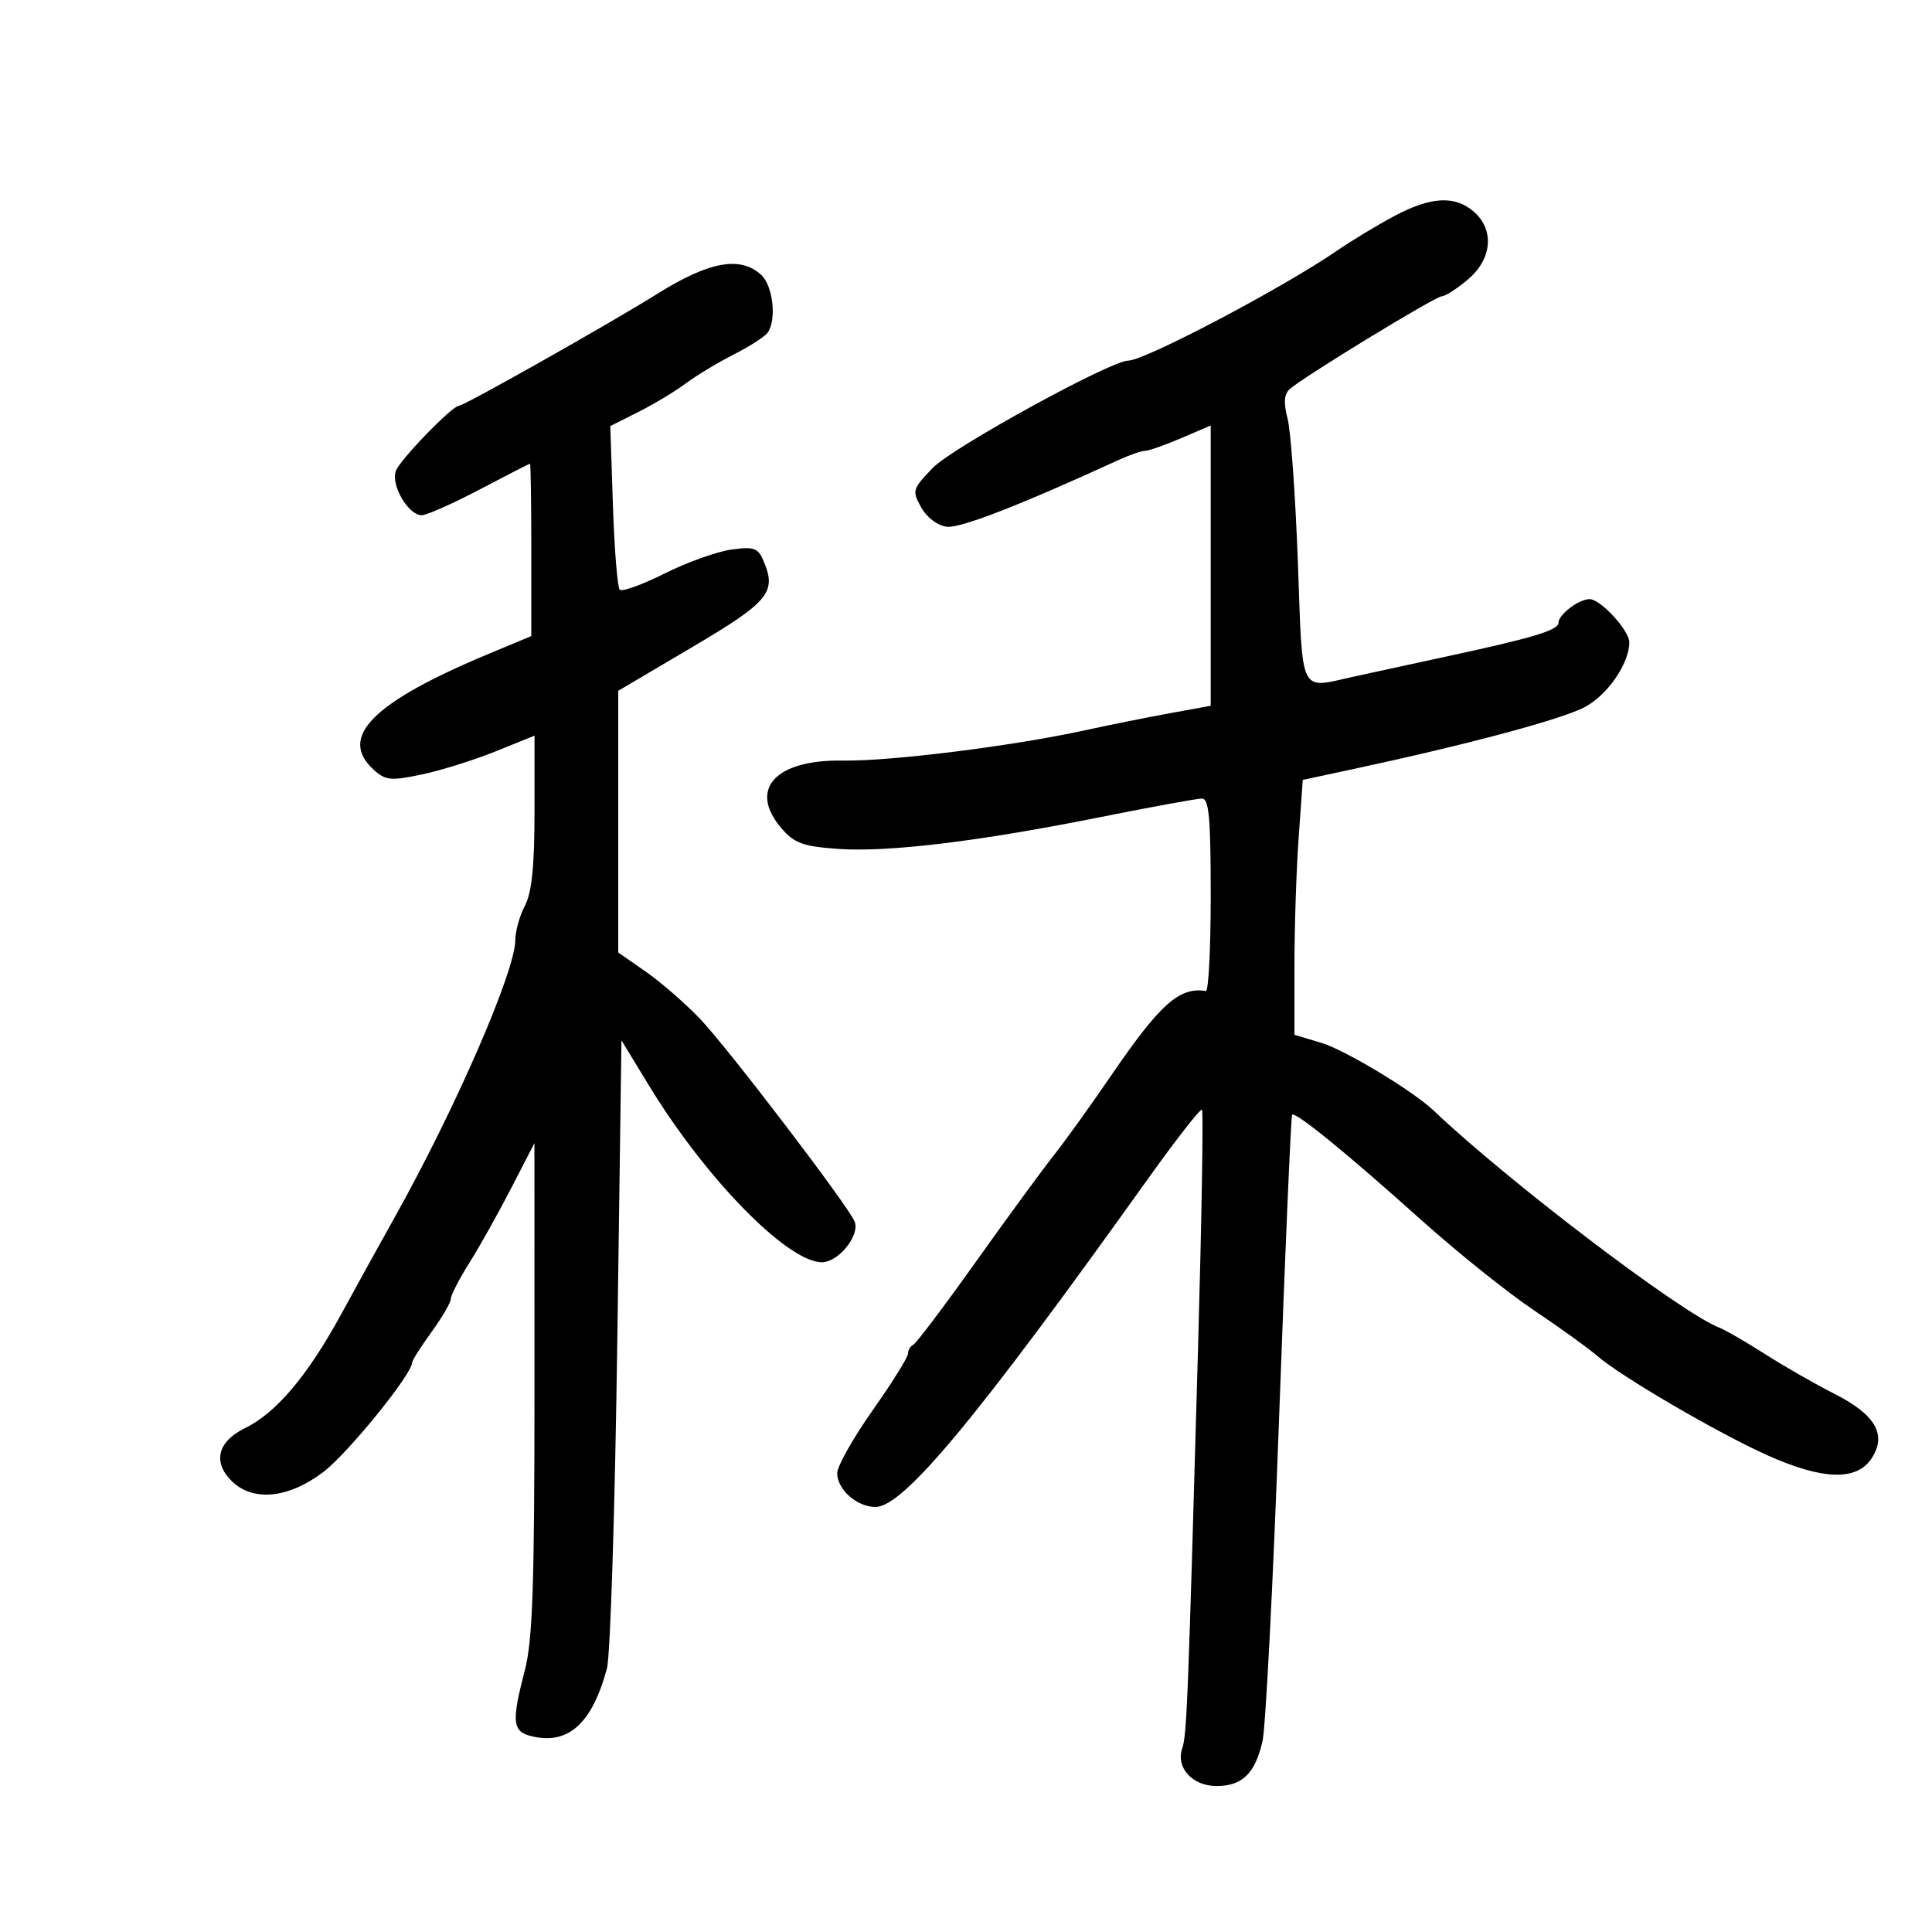 <svg xmlns="http://www.w3.org/2000/svg" width="300" height="300" viewBox="0 0 300 300" version="1.1">
	<path d="M 216.522 33.540 C 213.895 34.936, 209.890 37.355, 207.623 38.915 C 199.201 44.707, 177.755 56, 175.176 56 C 172.484 56, 147.952 69.454, 144.898 72.606 C 141.664 75.942, 141.592 76.183, 143.048 78.789 C 143.945 80.394, 145.579 81.620, 147.053 81.794 C 149.145 82.042, 158.466 78.415, 173.651 71.446 C 175.384 70.651, 177.259 70, 177.818 70 C 178.377 70, 180.896 69.116, 183.417 68.036 L 188 66.071 188 87.832 L 188 109.594 181.750 110.731 C 178.313 111.356, 172.276 112.571, 168.336 113.430 C 157.192 115.858, 138.182 118.231, 130.893 118.103 C 120.371 117.918, 116.147 122.572, 121.349 128.620 C 123.337 130.930, 124.676 131.421, 130.052 131.810 C 137.861 132.375, 151.926 130.676, 170.874 126.880 C 178.780 125.296, 185.867 124, 186.624 124 C 187.731 124, 188 126.935, 188 139 C 188 147.250, 187.662 153.947, 187.250 153.882 C 183.114 153.229, 180.134 155.896, 172.471 167.105 C 169.315 171.722, 165.304 177.300, 163.557 179.500 C 161.811 181.700, 156.378 189.125, 151.483 196 C 146.589 202.875, 142.228 208.650, 141.792 208.833 C 141.356 209.017, 141 209.623, 141 210.181 C 141 210.739, 138.525 214.708, 135.500 219 C 132.475 223.292, 130 227.679, 130 228.747 C 130 231.293, 133.064 234, 135.946 234 C 140.276 234, 151.641 220.319, 178.151 183.195 C 182.591 176.978, 186.413 172.080, 186.644 172.311 C 186.875 172.542, 186.602 189.104, 186.038 209.115 C 184.462 264.955, 184.288 269.354, 183.572 271.500 C 182.570 274.502, 185.158 277.333, 188.906 277.333 C 192.890 277.333, 194.895 275.382, 196.040 270.391 C 196.531 268.251, 197.693 245.575, 198.623 220 C 199.552 194.425, 200.460 173.320, 200.639 173.101 C 201.105 172.530, 209.141 179.080, 220.781 189.518 C 226.312 194.478, 234.136 200.746, 238.169 203.448 C 242.201 206.149, 246.625 209.337, 248 210.531 C 251.691 213.736, 266.683 222.493, 274.430 225.969 C 283.033 229.829, 288.306 229.988, 290.619 226.459 C 293.035 222.771, 291.229 219.655, 284.788 216.399 C 281.880 214.929, 277.063 212.171, 274.085 210.270 C 271.106 208.369, 267.905 206.518, 266.971 206.157 C 261.042 203.864, 234.272 183.520, 222.611 172.445 C 219.396 169.391, 208.871 163.042, 205.204 161.943 L 201 160.683 201 149.995 C 201 144.117, 201.291 135.211, 201.646 130.204 L 202.292 121.102 209.896 119.472 C 228.093 115.571, 242.770 111.633, 246.214 109.727 C 249.719 107.788, 253 102.961, 253 99.745 C 253 97.872, 248.490 92.990, 246.798 93.032 C 245.103 93.073, 242 95.447, 242 96.702 C 242 97.860, 238.080 99.038, 224.500 101.964 C 219 103.149, 212.581 104.542, 210.236 105.060 C 201.645 106.954, 202.301 108.296, 201.530 87.250 C 201.152 76.938, 200.435 66.934, 199.938 65.019 C 199.292 62.533, 199.386 61.219, 200.267 60.424 C 202.348 58.543, 222.905 46, 223.906 46 C 224.423 46, 226.231 44.835, 227.923 43.411 C 231.694 40.238, 232.093 35.682, 228.847 32.867 C 225.911 30.321, 222.194 30.523, 216.522 33.540 M 101.974 45.680 C 94.707 50.230, 72.076 63, 71.279 63 C 70.203 63, 61.967 71.530, 61.439 73.191 C 60.725 75.442, 63.426 80, 65.476 80 C 66.262 80, 70.323 78.200, 74.500 76 C 78.677 73.800, 82.186 72, 82.298 72 C 82.409 72, 82.500 78.024, 82.500 85.386 L 82.500 98.773 76 101.480 C 57.832 109.048, 52.442 114.470, 58.046 119.542 C 59.869 121.191, 60.680 121.270, 65.479 120.264 C 68.442 119.642, 73.596 118.031, 76.933 116.683 L 83 114.232 83 126.002 C 83 134.497, 82.584 138.568, 81.506 140.636 C 80.685 142.211, 80.012 144.625, 80.012 146 C 80.010 150.822, 70.648 172.317, 61.221 189.142 C 59.175 192.796, 55.475 199.495, 53 204.030 C 47.751 213.648, 42.904 219.386, 38 221.787 C 33.810 223.838, 33.009 227.009, 35.939 229.939 C 39.239 233.239, 44.799 232.698, 50.235 228.547 C 54.073 225.616, 64 213.367, 64 211.562 C 64 211.243, 65.350 209.119, 67 206.841 C 68.650 204.564, 70 202.244, 70 201.688 C 70 201.131, 71.299 198.611, 72.886 196.088 C 74.473 193.564, 77.395 188.350, 79.379 184.500 L 82.987 177.500 82.994 215.540 C 82.999 246.143, 82.707 254.706, 81.500 259.339 C 79.415 267.345, 79.555 268.850, 82.457 269.579 C 88.200 271.020, 91.943 267.678, 94.250 259.050 C 94.772 257.098, 95.492 234.360, 95.850 208.522 L 96.500 161.545 100.748 168.522 C 109.562 183, 122.279 196, 127.627 196 C 130.188 196, 133.540 191.850, 132.716 189.701 C 131.823 187.376, 112.964 162.646, 108.662 158.160 C 106.373 155.773, 102.588 152.489, 100.250 150.862 L 96 147.904 96 127.585 L 96 107.266 107.447 100.510 C 119.391 93.460, 120.627 91.977, 118.580 87.143 C 117.700 85.066, 117.101 84.852, 113.541 85.343 C 111.318 85.650, 106.661 87.321, 103.191 89.058 C 99.721 90.794, 96.591 91.924, 96.235 91.568 C 95.879 91.213, 95.403 85.350, 95.176 78.541 L 94.764 66.161 99.132 63.966 C 101.534 62.759, 104.850 60.763, 106.500 59.530 C 108.150 58.297, 111.525 56.263, 114 55.010 C 116.475 53.757, 118.831 52.229, 119.235 51.616 C 120.625 49.504, 120.010 44.319, 118.171 42.655 C 114.911 39.705, 110.074 40.608, 101.974 45.680" stroke="none" fill="black" fill-rule="evenodd"/>
</svg>